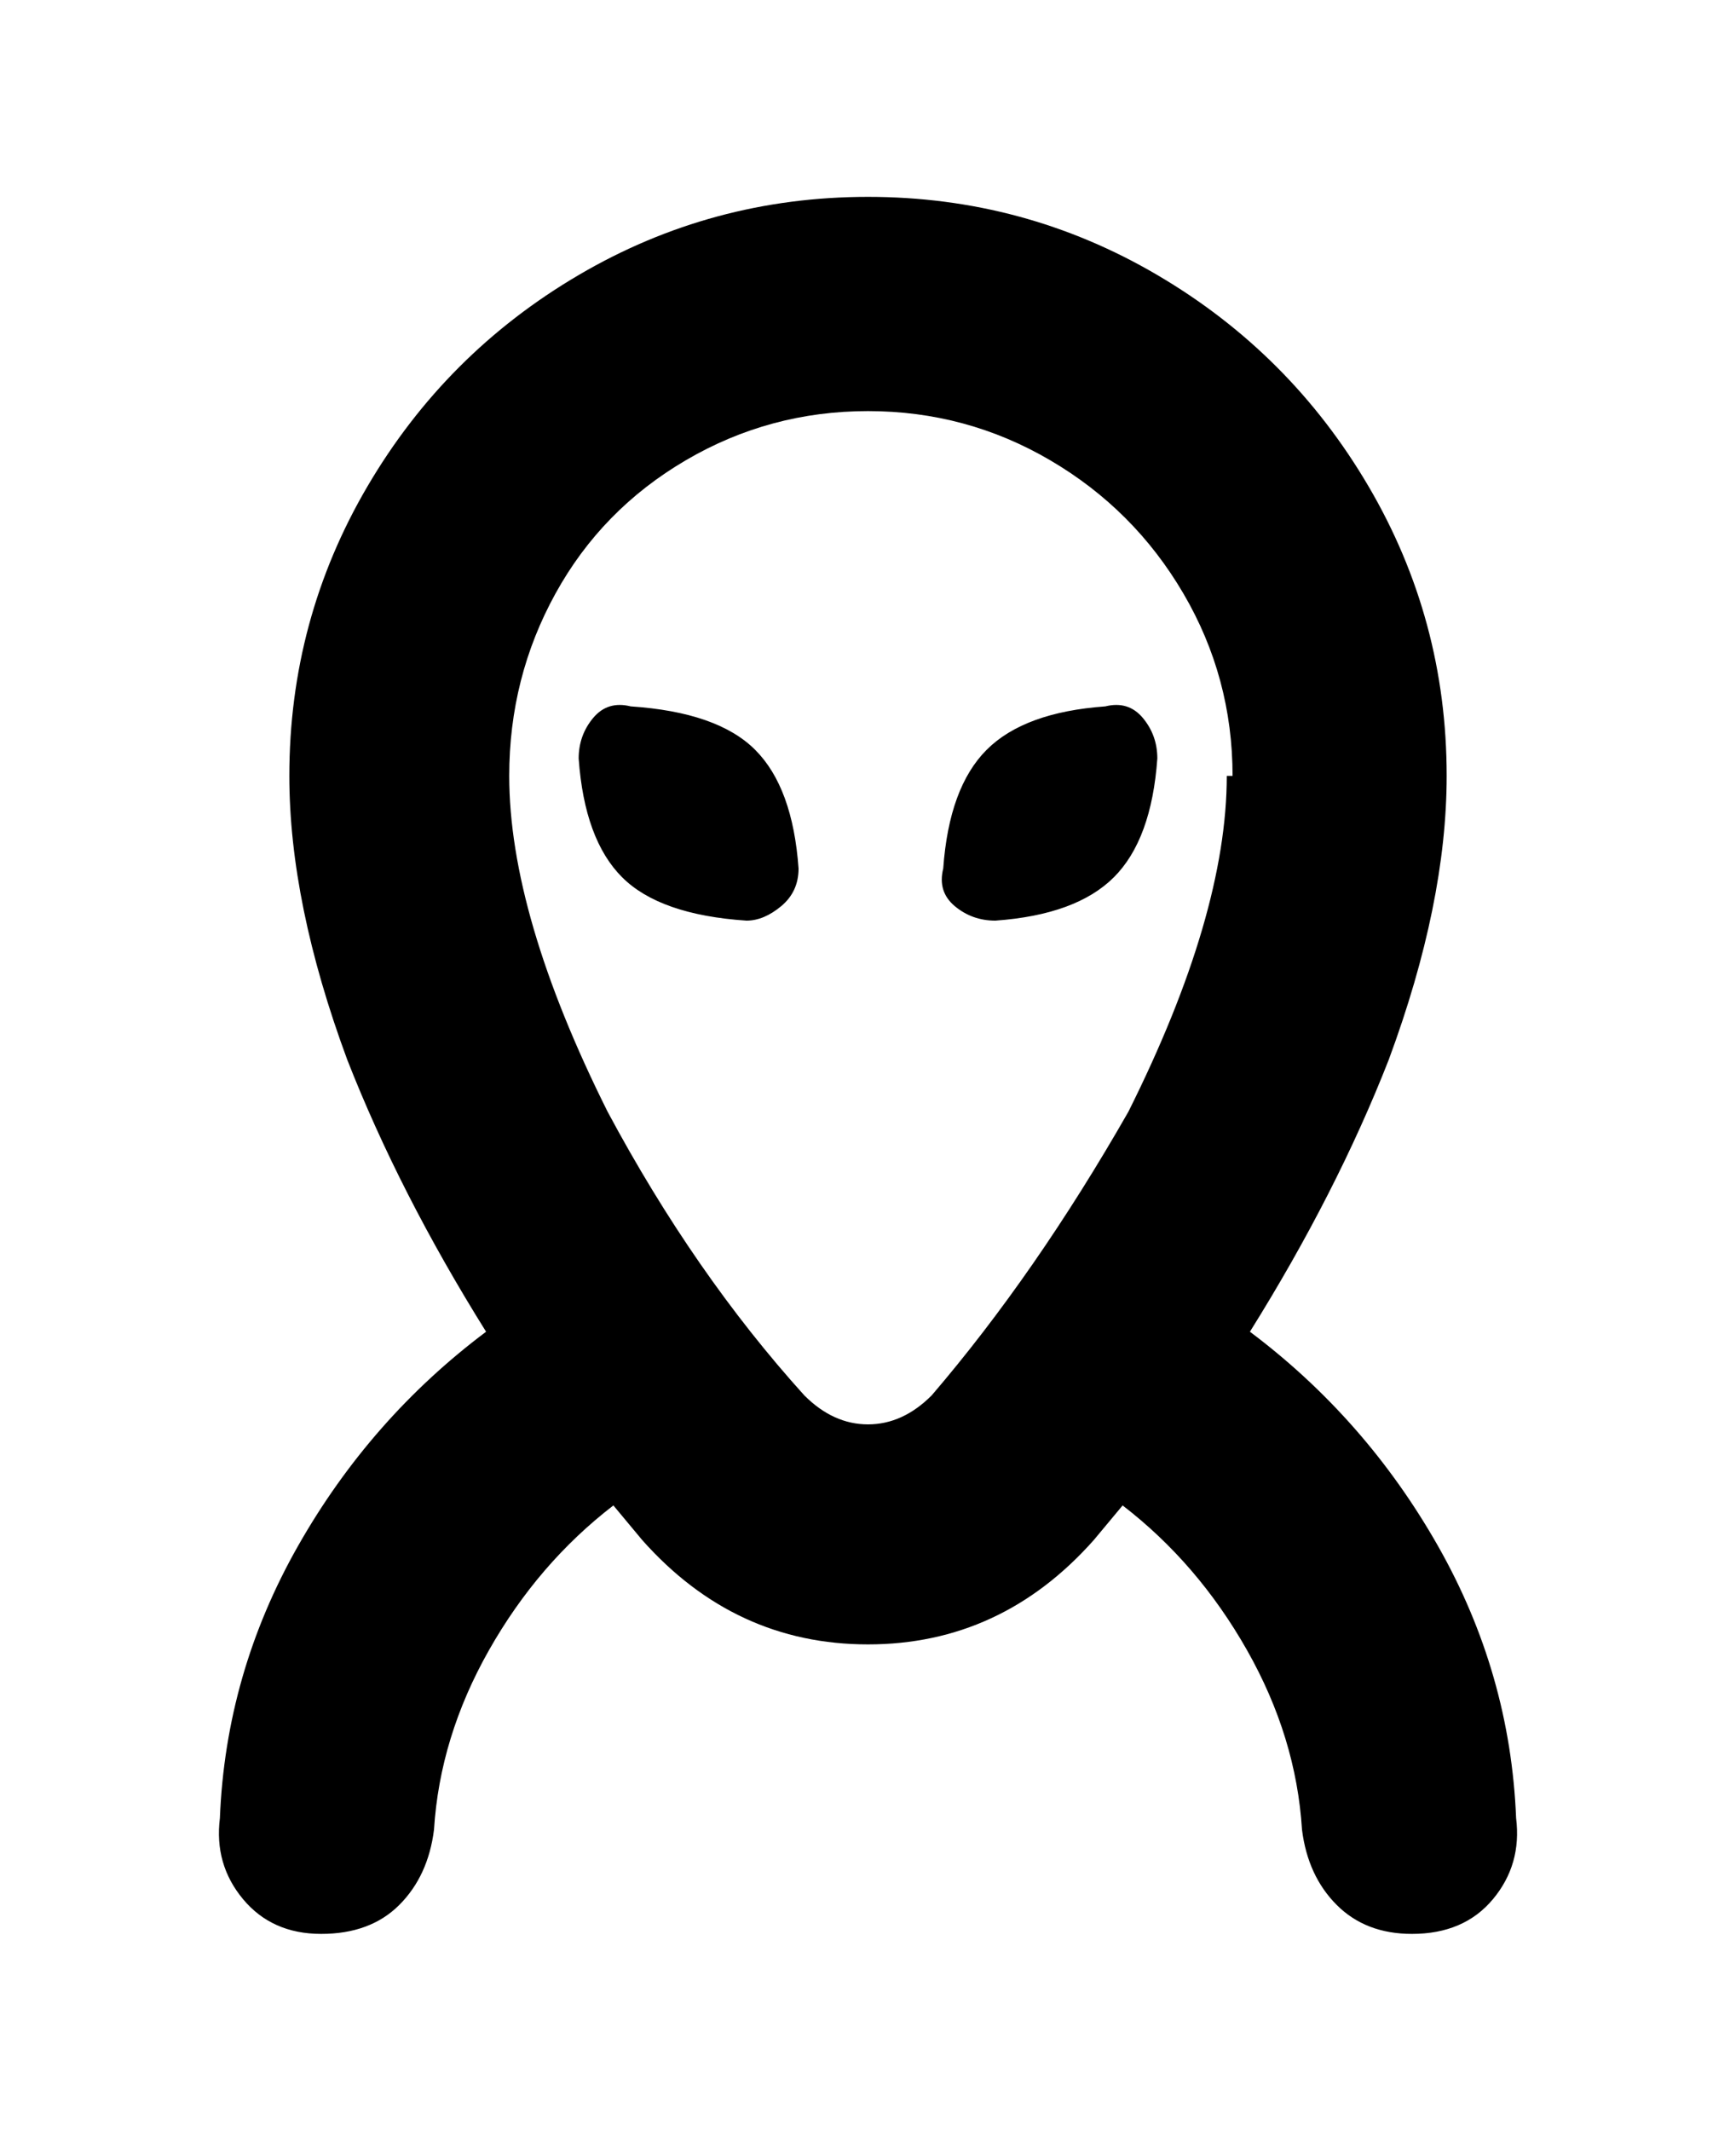<svg viewBox="0 0 300 368" xmlns="http://www.w3.org/2000/svg"><path d="M138 150q0 4-3 6.5t-6 2.5q-15-1-21.5-7.5T100 131q0-4 2.5-7t6.5-2q15 1 21.5 7.5T138 150zm53-28q-14 1-20.5 7.5T163 150q-1 4 2 6.5t7 2.5q14-1 20.5-7.5T200 131q0-4-2.5-7t-6.5-2zm53 212q-8 0-13-5t-6-13q-1-16-9.5-31T194 260l-5 6q-16 18-39 18t-39-18l-5-6q-13 10-21.5 25T75 316q-1 8-6 13t-13.5 5q-8.5 0-13.5-6t-4-14q1-25 13.5-47T84 230q-15-24-24-47-10-27-10-49 0-27 13.5-50T100 47.5Q123 34 150 34t50 13.5Q223 61 236.5 84t13.5 50q0 22-10 49-9 23-24 47 20 15 32.5 37t13.5 47q1 8-4 14t-14 6zm-31-200q0-17-8.5-31.5t-23-23Q167 71 150 71t-31.5 8.5Q104 88 96 102.5T88 134q0 24 17 58 15 28 34 49 5 5 11 5t11-5q18-21 34-49 17-34 17-58h1z"/></svg>